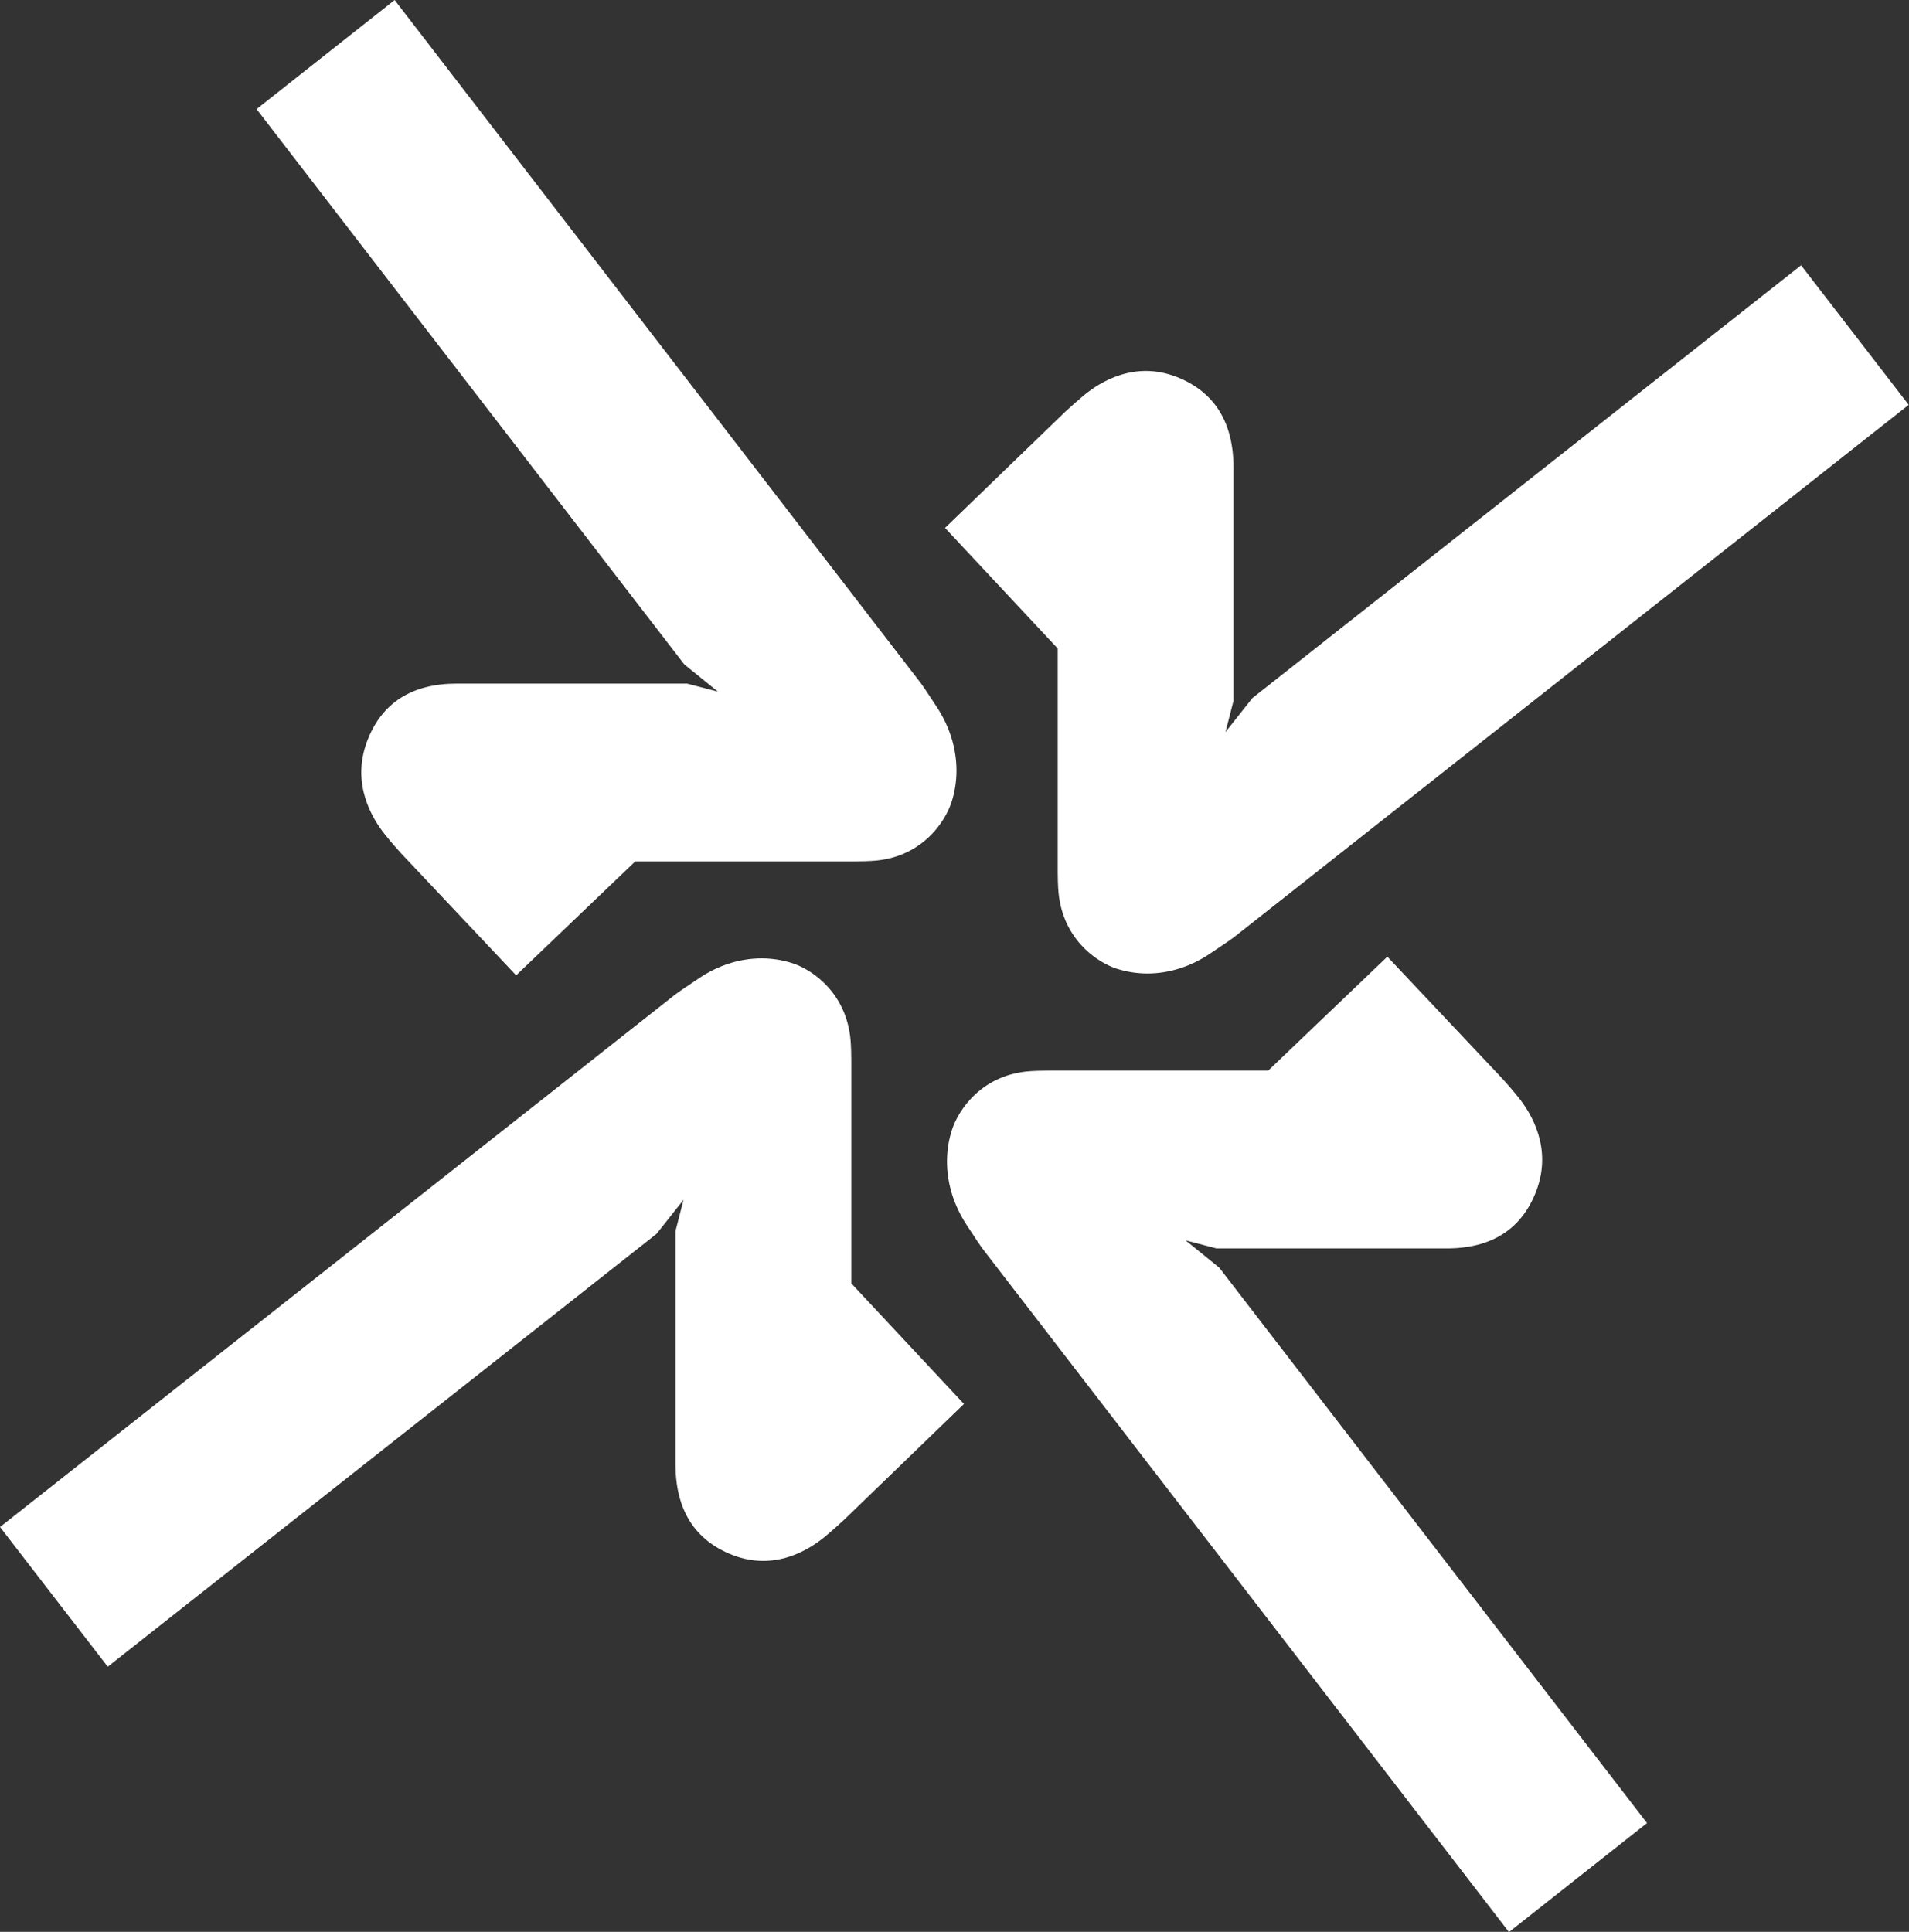<?xml version="1.0" encoding="UTF-8"?>
<svg id="_レイヤー_2" data-name="レイヤー 2" xmlns="http://www.w3.org/2000/svg" viewBox="0 0 135 136.61">
  <rect x="0" y="0" width="135" height="136.61" fill="#333333" stroke="none"/>
  <defs>
    <style>
      .cls-1 {
        fill: #fff;
        stroke-width: 0px;
      }
    </style>
  </defs>
  <g id="_レイヤー_1-2" data-name="レイヤー 1">
    <g>
      <path class="cls-1" d="m127.38,18.75l-38.81,30.61-1.91,2.41.57-2.21v-16.49c0-3.22-1.36-5.38-4.03-6.42-2.97-1.15-5.39.34-6.58,1.33-.44.37-1.1.96-1.28,1.13l-8.51,8.22,7.97,8.53v15.82c0,.5.02.89.03,1.08.17,3.55,2.7,5.29,4.17,5.75.7.22,1.42.33,2.14.33,1.52,0,3.07-.48,4.45-1.42,1.01-.67,1.6-1.08,1.78-1.23l47.33-37.34.28-.22-7.62-9.88Z"/>
      <path class="cls-1" d="m18.14,7.71l30.25,39.27,2.38,1.93-2.18-.57h-16.29c-3.18,0-5.32,1.37-6.34,4.08-1.13,3,.34,5.46,1.31,6.65.36.45.95,1.12,1.11,1.29l8.12,8.61,8.43-8.06h15.63c.49,0,.88-.02,1.07-.03,3.51-.18,5.22-2.73,5.68-4.22.22-.7.33-1.43.33-2.17,0-1.54-.47-3.1-1.4-4.51-.66-1.02-1.07-1.62-1.22-1.8L28.13.29l-.22-.29-9.76,7.71Z"/>
      <path class="cls-1" d="m7.62,117.86l38.81-30.61,1.91-2.41-.57,2.21v16.49c0,3.22,1.36,5.38,4.03,6.42,2.97,1.15,5.39-.34,6.58-1.33.44-.37,1.1-.96,1.28-1.13l8.51-8.22-7.97-8.53v-15.82c0-.5-.02-.89-.03-1.08-.17-3.55-2.7-5.29-4.17-5.75-.7-.22-1.42-.33-2.14-.33-1.52,0-3.07.48-4.45,1.42-1.01.67-1.6,1.08-1.78,1.23L.28,107.76l-.28.22,7.62,9.88Z"/>
      <path class="cls-1" d="m116.47,128.91l-30.25-39.27-2.38-1.93,2.18.57h16.29c3.18,0,5.32-1.37,6.34-4.08,1.13-3-.34-5.46-1.31-6.65-.36-.45-.95-1.12-1.11-1.29l-8.12-8.61-8.43,8.06h-15.63c-.49,0-.88.02-1.07.03-3.51.18-5.22,2.73-5.68,4.22-.22.7-.33,1.43-.33,2.17,0,1.54.47,3.1,1.4,4.51.66,1.02,1.07,1.62,1.22,1.8l36.9,47.9.22.29,9.76-7.71Z"/>
    </g>
  </g>
</svg>